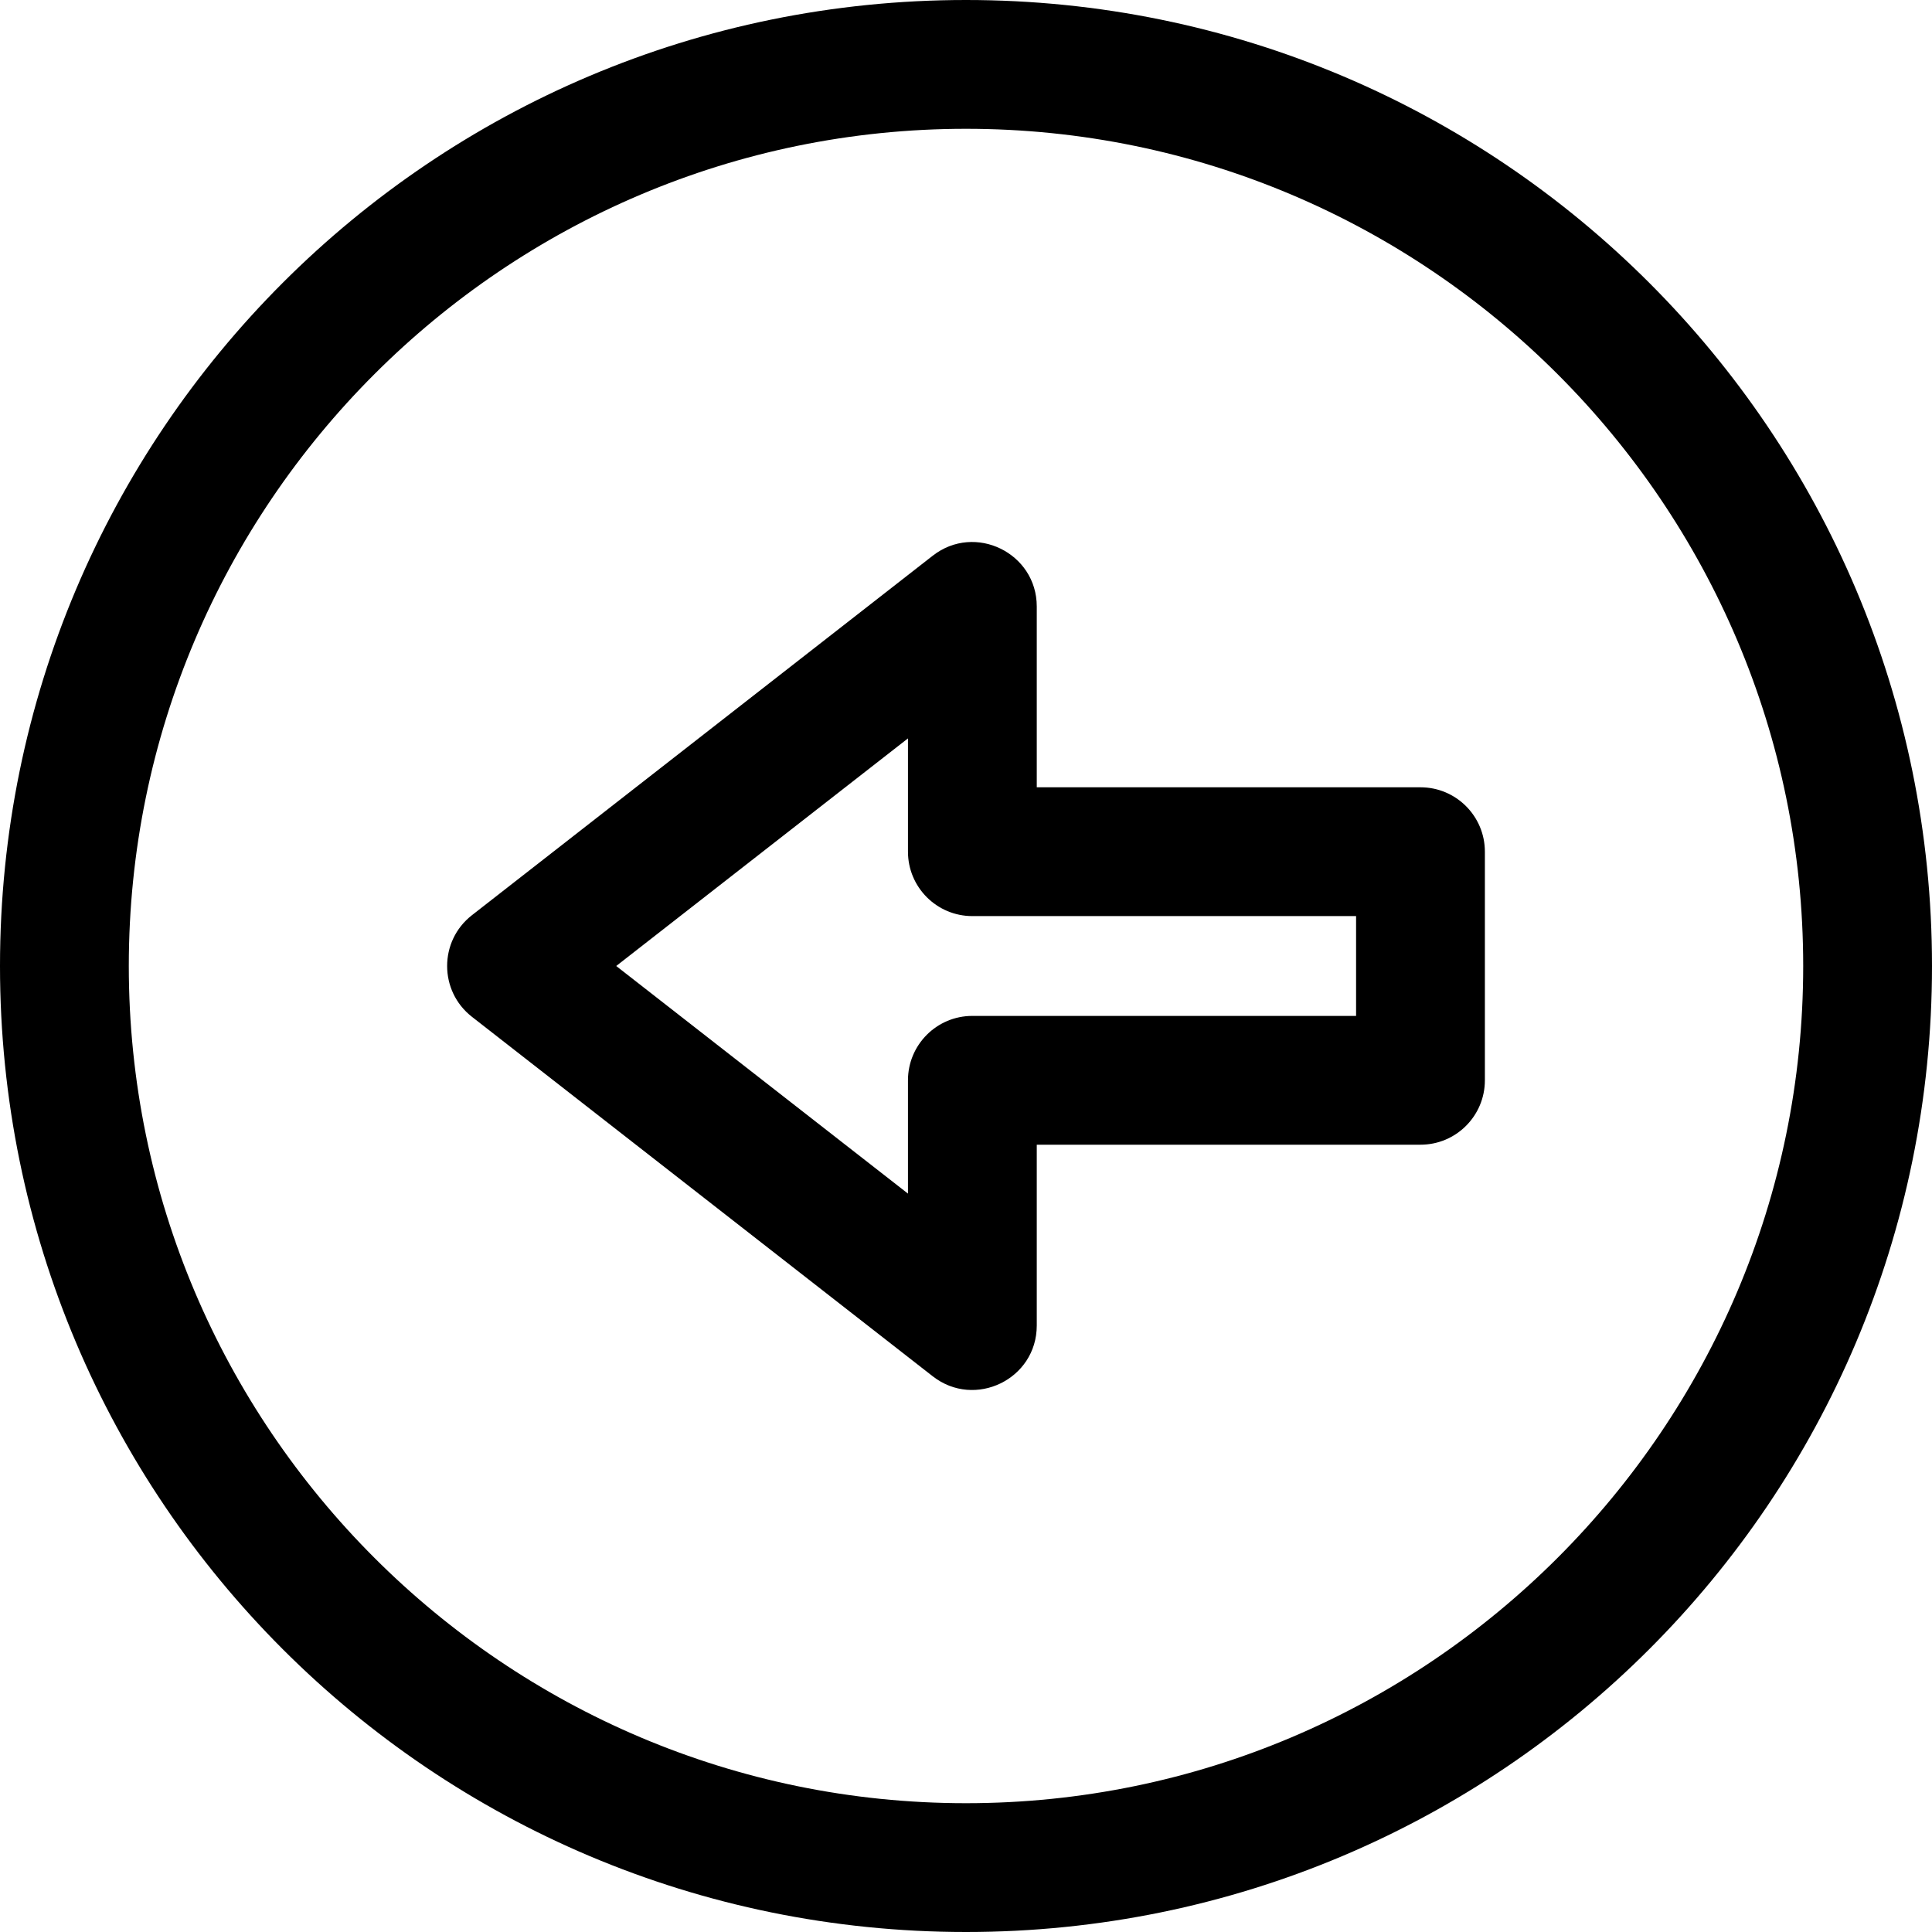 <?xml version="1.0" encoding="iso-8859-1"?>
<!-- Generator: Adobe Illustrator 19.0.0, SVG Export Plug-In . SVG Version: 6.00 Build 0)  -->
<svg version="1.1" id="Layer_1" xmlns="http://www.w3.org/2000/svg" xmlns:xlink="http://www.w3.org/1999/xlink" x="0px" y="0px"
	 viewBox="0 0 512 512" style="enable-background:new 0 0 512 512;" xml:space="preserve">
<g>
	<g>
		<path d="M256,0C114.509,0,0,114.497,0,256c0,141.491,114.497,256,256,256c141.491,0,256-114.497,256-256
			C512,114.509,397.503,0,256,0z M256,477.867c-122.337,0-221.867-99.529-221.867-221.867S133.663,34.133,256,34.133
			S477.867,133.663,477.867,256S378.337,477.867,256,477.867z"/>
	</g>
</g>
<g>
	<g>
		<path d="M376.442,208.641H274.754v-47.919c0-14.165-16.359-22.196-27.565-13.456L125.06,242.544
			c-8.761,6.835-8.742,20.093,0,26.912l122.129,95.278c11.156,8.704,27.565,0.785,27.565-13.457v-47.919h101.688
			c9.425,0,17.067-7.641,17.067-17.067v-60.584C393.508,216.282,385.867,208.641,376.442,208.641z M359.375,269.226H257.687
			c-9.425,0-17.067,7.641-17.067,17.067v30.025L163.304,256l77.317-60.317v30.025c0,9.425,7.641,17.067,17.067,17.067h101.688
			V269.226z"/>
	</g>
</g>
<g>
</g>
<g>
</g>
<g>
</g>
<g>
</g>
<g>
</g>
<g>
</g>
<g>
</g>
<g>
</g>
<g>
</g>
<g>
</g>
<g>
</g>
<g>
</g>
<g>
</g>
<g>
</g>
<g>
</g>
</svg>

